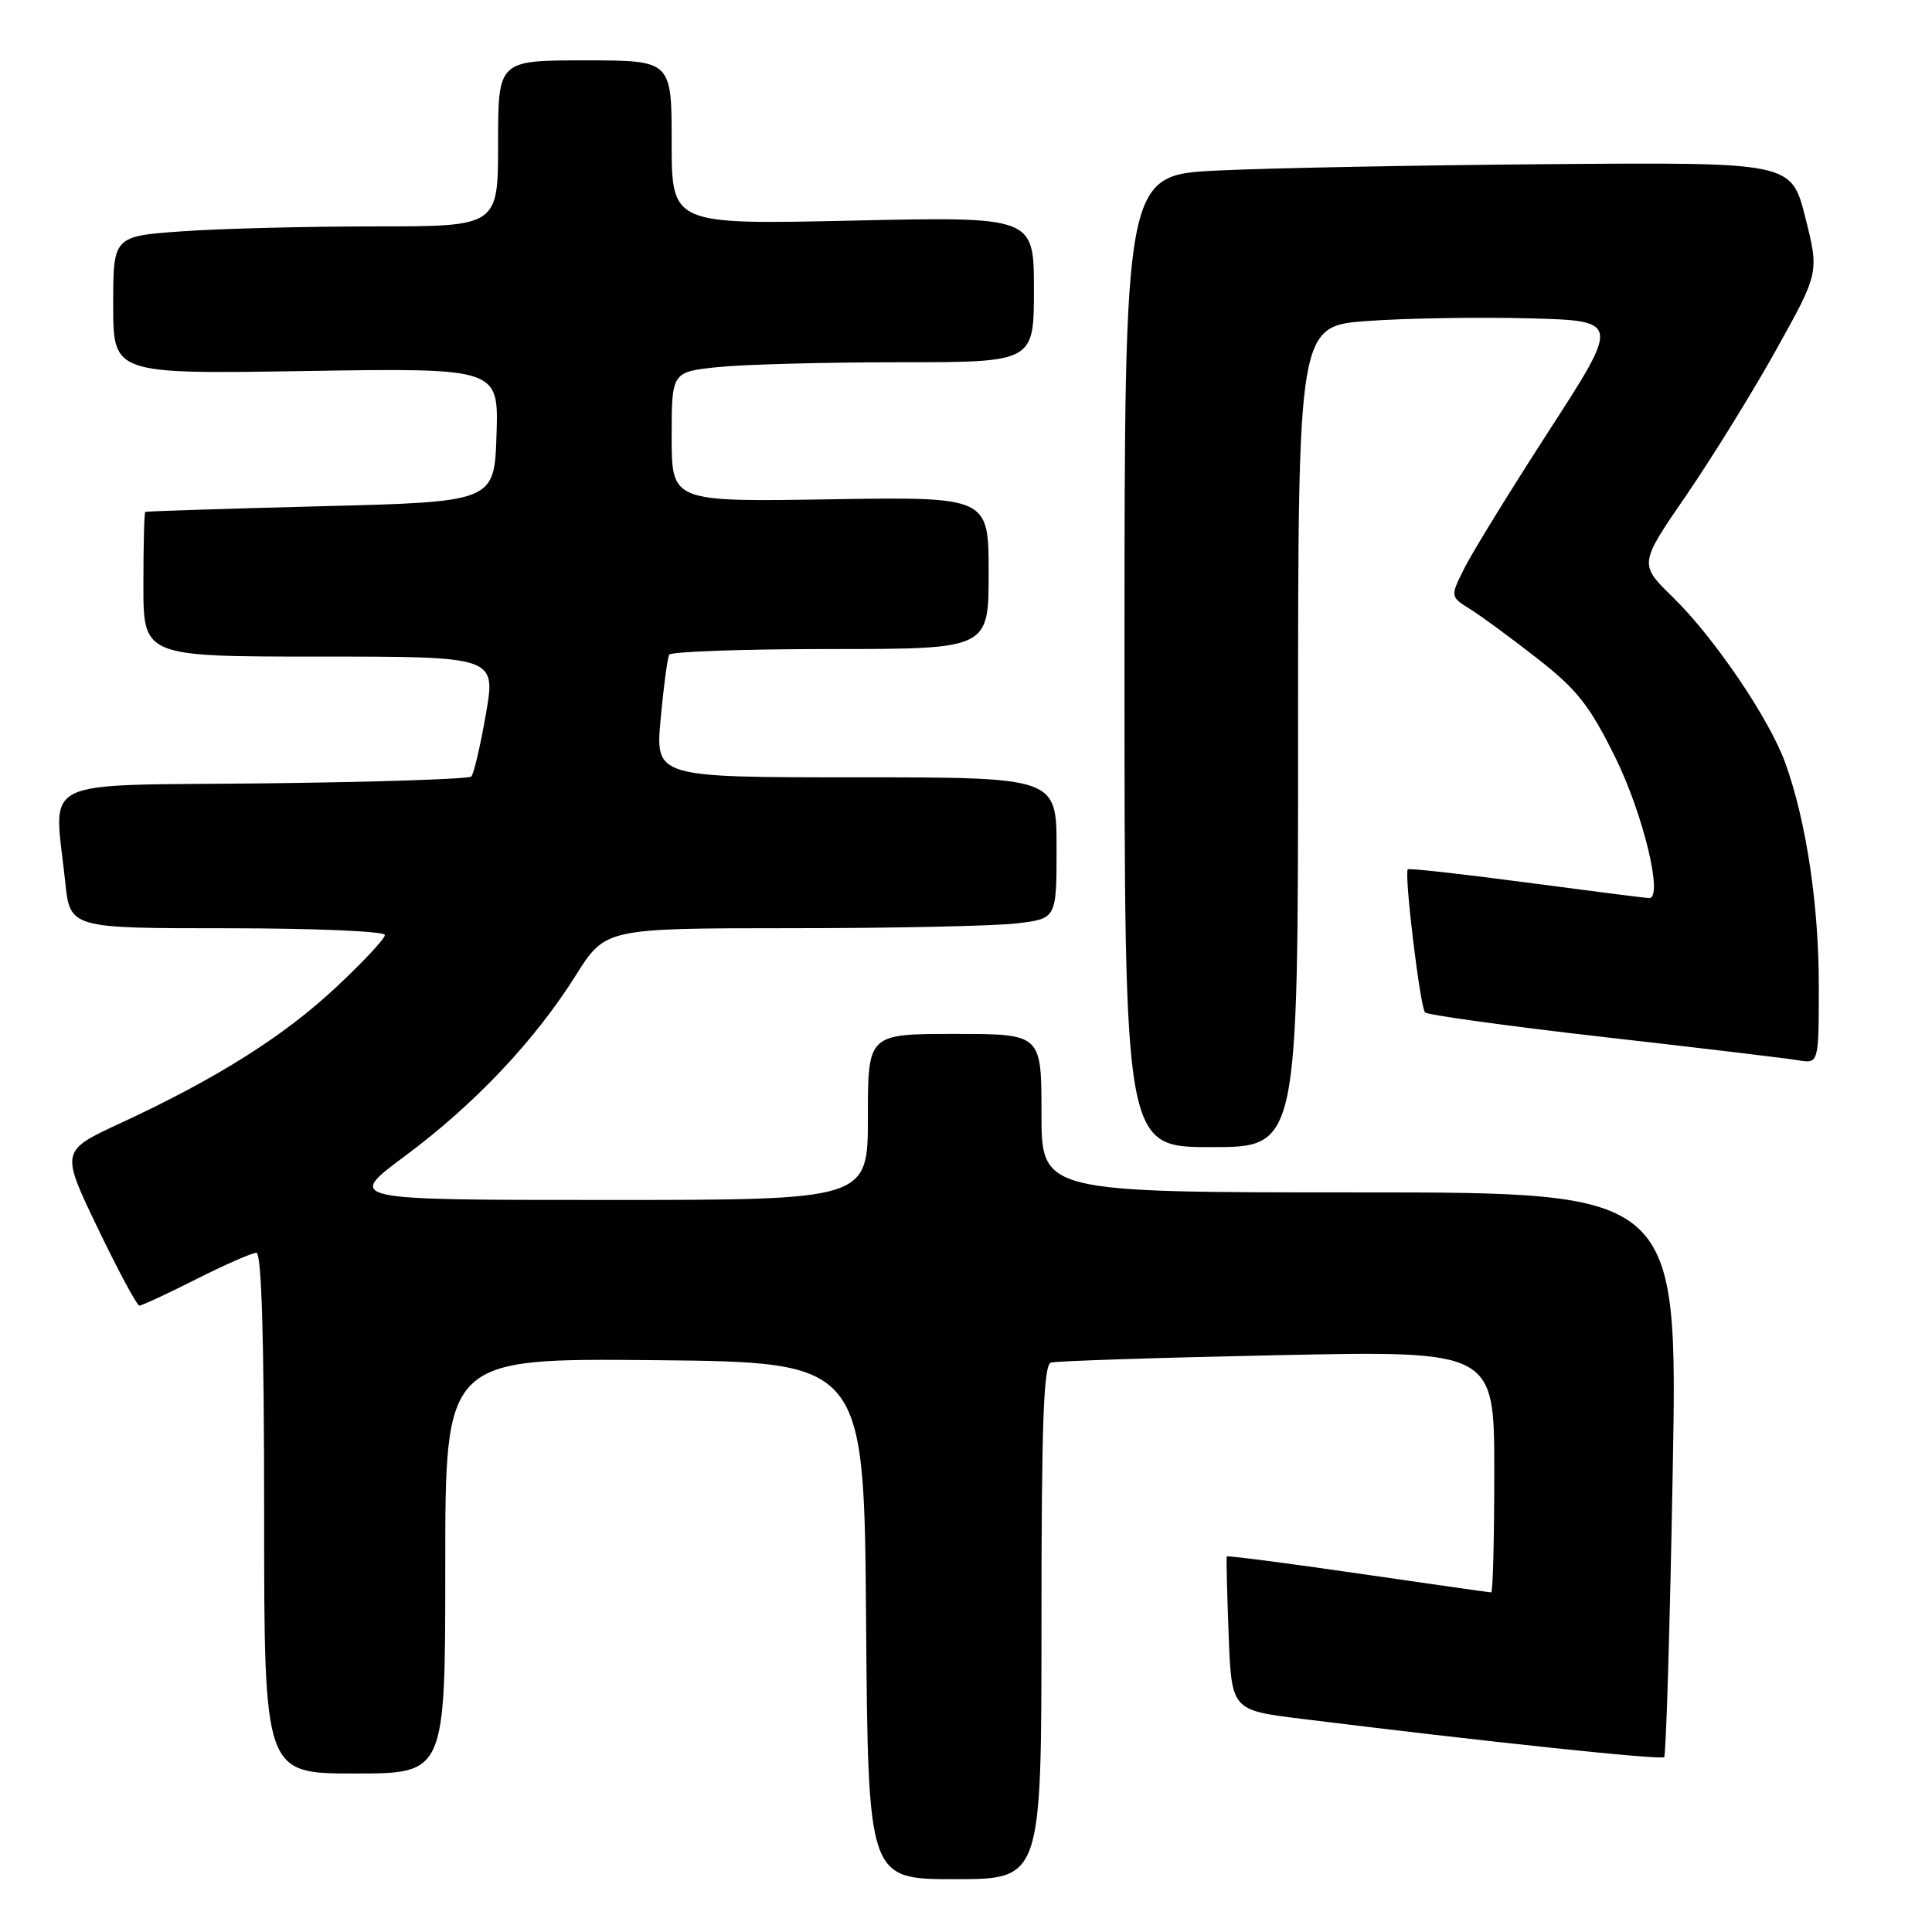 <?xml version="1.0" encoding="UTF-8" standalone="no"?>
<!DOCTYPE svg PUBLIC "-//W3C//DTD SVG 1.1//EN" "http://www.w3.org/Graphics/SVG/1.1/DTD/svg11.dtd" >
<svg xmlns="http://www.w3.org/2000/svg" xmlns:xlink="http://www.w3.org/1999/xlink" version="1.1" viewBox="0 0 256 256">
 <g >
 <path fill="currentColor"
d=" M 138.00 214.97 C 138.00 188.62 138.28 180.85 139.25 180.55 C 139.94 180.34 153.44 179.90 169.25 179.57 C 198.00 178.97 198.00 178.97 198.00 194.99 C 198.00 203.79 197.82 211.00 197.59 211.00 C 197.37 211.00 189.42 209.87 179.94 208.49 C 170.45 207.11 162.63 206.10 162.55 206.24 C 162.48 206.38 162.59 211.02 162.80 216.55 C 163.18 226.60 163.18 226.60 172.34 227.74 C 196.85 230.78 220.09 233.24 220.51 232.83 C 220.76 232.58 221.27 215.64 221.64 195.18 C 222.32 158.00 222.32 158.00 180.16 158.00 C 138.00 158.00 138.00 158.00 138.00 147.50 C 138.00 137.00 138.00 137.00 126.50 137.00 C 115.00 137.00 115.00 137.00 115.00 148.00 C 115.00 159.00 115.00 159.00 80.41 159.00 C 45.83 159.00 45.83 159.00 53.66 153.18 C 62.88 146.33 70.82 137.94 76.29 129.25 C 80.22 123.00 80.22 123.00 104.86 122.99 C 118.41 122.99 131.86 122.70 134.75 122.35 C 140.00 121.72 140.00 121.72 140.00 112.36 C 140.00 103.00 140.00 103.00 113.41 103.00 C 86.83 103.00 86.83 103.00 87.54 95.25 C 87.93 90.99 88.44 87.16 88.68 86.75 C 88.92 86.34 98.54 86.00 110.06 86.00 C 131.00 86.00 131.00 86.00 131.00 75.91 C 131.00 65.83 131.00 65.83 110.00 66.16 C 89.00 66.50 89.00 66.50 89.00 57.89 C 89.00 49.28 89.00 49.28 95.15 48.64 C 98.53 48.29 109.33 48.00 119.15 48.00 C 137.00 48.00 137.00 48.00 137.00 38.35 C 137.00 28.71 137.00 28.71 113.00 29.23 C 89.00 29.76 89.00 29.76 89.00 18.88 C 89.00 8.00 89.00 8.00 77.50 8.00 C 66.00 8.00 66.00 8.00 66.00 19.00 C 66.00 30.00 66.00 30.00 49.65 30.00 C 40.66 30.00 29.19 30.29 24.15 30.65 C 15.00 31.30 15.00 31.30 15.00 40.43 C 15.00 49.57 15.00 49.57 40.54 49.16 C 66.08 48.76 66.08 48.76 65.79 57.63 C 65.50 66.50 65.50 66.50 42.50 67.08 C 29.85 67.41 19.39 67.74 19.25 67.83 C 19.11 67.93 19.00 72.28 19.00 77.50 C 19.00 87.00 19.00 87.00 42.36 87.00 C 65.71 87.00 65.71 87.00 64.38 94.64 C 63.65 98.84 62.78 102.55 62.45 102.89 C 62.11 103.23 49.72 103.63 34.92 103.80 C 4.44 104.13 7.17 102.77 8.64 116.85 C 9.28 123.00 9.28 123.00 30.14 123.00 C 41.61 123.00 51.00 123.40 51.00 123.89 C 51.00 124.37 48.09 127.50 44.53 130.82 C 37.59 137.32 28.69 142.93 15.97 148.82 C 8.03 152.50 8.03 152.50 12.96 162.75 C 15.67 168.39 18.15 173.00 18.47 173.00 C 18.79 173.00 22.18 171.43 26.00 169.50 C 29.82 167.57 33.41 166.00 33.98 166.00 C 34.66 166.00 35.00 177.61 35.00 200.50 C 35.00 235.00 35.00 235.00 47.00 235.00 C 59.00 235.00 59.00 235.00 59.00 207.48 C 59.00 179.97 59.00 179.97 86.75 180.23 C 114.50 180.50 114.50 180.50 114.76 214.75 C 115.03 249.00 115.03 249.00 126.51 249.00 C 138.00 249.00 138.00 249.00 138.00 214.97 Z  M 172.00 97.59 C 172.00 43.19 172.00 43.19 181.25 42.53 C 186.34 42.16 195.94 42.01 202.58 42.18 C 214.67 42.50 214.67 42.50 205.30 57.00 C 200.14 64.97 195.08 73.20 194.04 75.28 C 192.15 79.06 192.15 79.06 194.83 80.73 C 196.30 81.65 200.31 84.60 203.74 87.28 C 208.96 91.36 210.64 93.49 214.02 100.33 C 217.73 107.85 220.43 119.00 218.53 119.00 C 218.12 119.00 210.81 118.07 202.29 116.94 C 193.76 115.81 186.67 115.02 186.54 115.19 C 186.04 115.81 188.18 133.52 188.83 134.15 C 189.20 134.50 199.85 135.97 212.50 137.41 C 225.15 138.85 236.74 140.23 238.25 140.49 C 241.00 140.95 241.00 140.95 241.00 130.56 C 241.00 119.90 239.34 108.83 236.58 101.15 C 234.48 95.29 227.16 84.49 221.66 79.13 C 217.17 74.75 217.17 74.75 223.44 65.63 C 226.88 60.61 232.26 51.91 235.38 46.30 C 241.05 36.11 241.05 36.11 239.21 28.80 C 237.36 21.50 237.36 21.50 205.43 21.75 C 187.87 21.89 167.99 22.27 161.25 22.60 C 149.00 23.20 149.00 23.20 149.00 87.60 C 149.00 152.00 149.00 152.00 160.50 152.00 C 172.00 152.00 172.00 152.00 172.00 97.59 Z "/>
</g>
</svg>